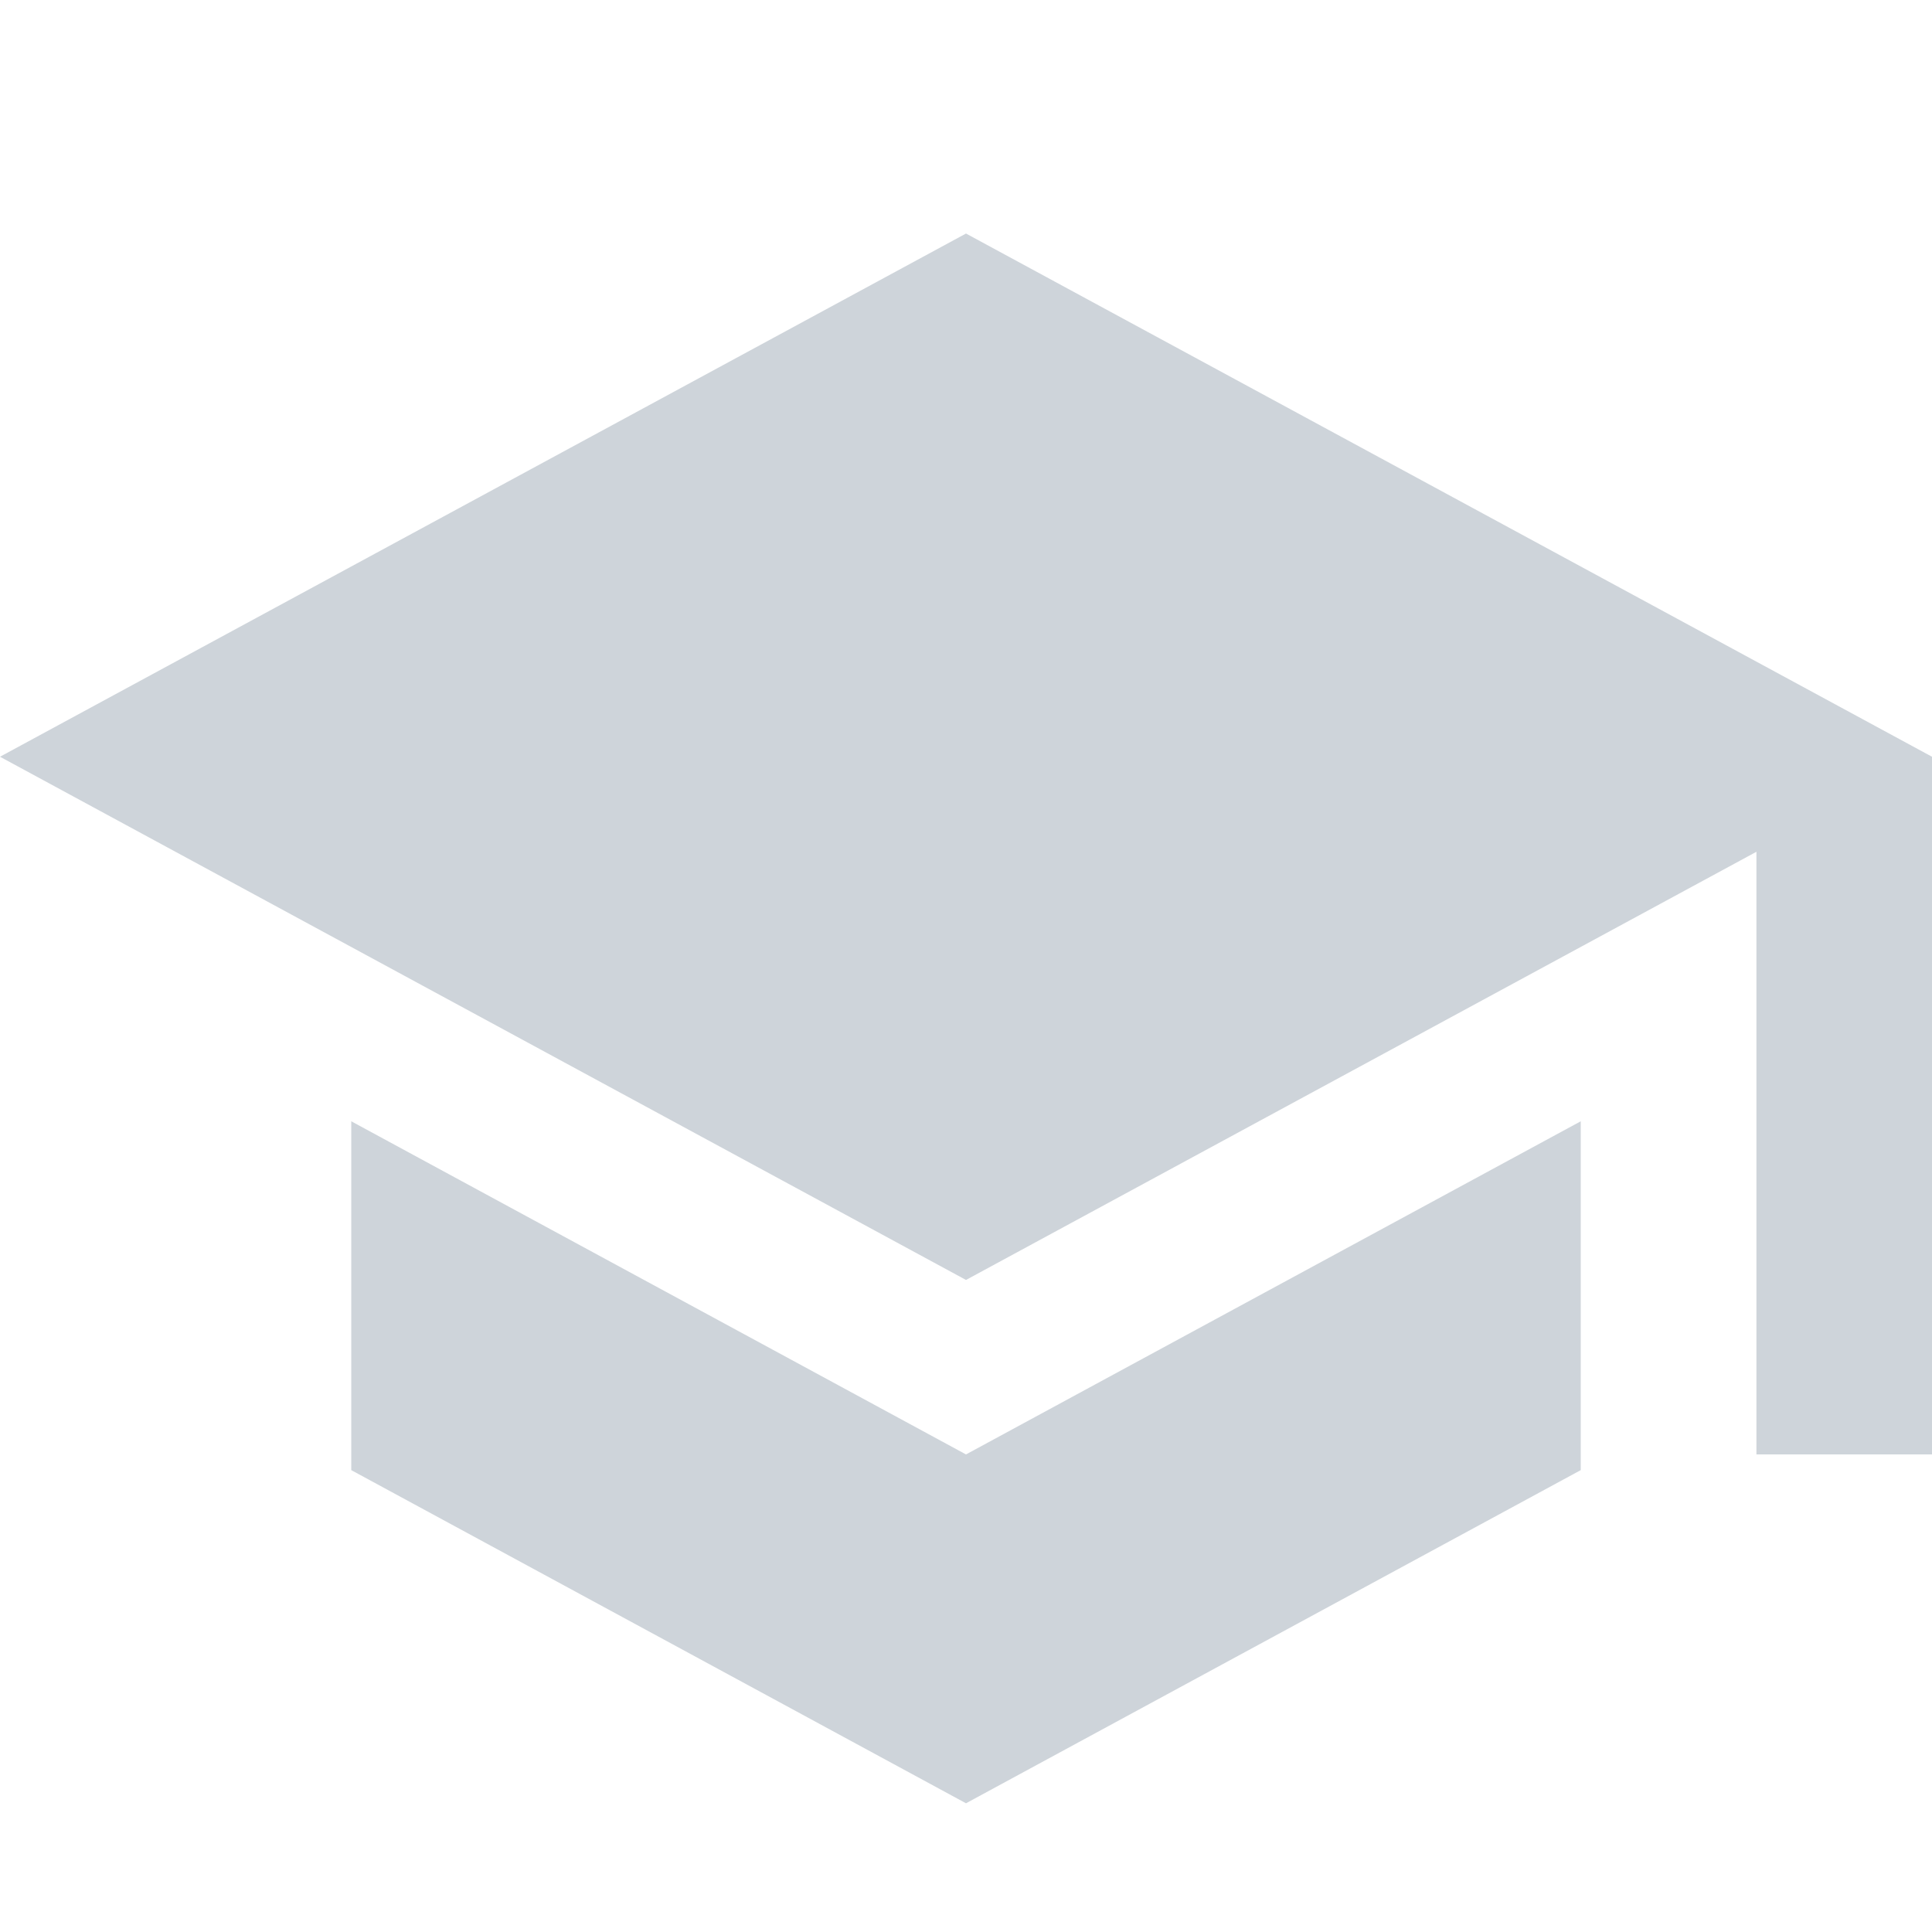 <svg width="16" height="16" viewBox="0 0 16 16" fill="none" xmlns="http://www.w3.org/2000/svg">
<path d="M8 1.934L0 6.267L8 10.6L14.546 7.054V12.045H16V6.267M2.909 9.286V12.175L8 14.934L13.091 12.175V9.286L8 12.045L2.909 9.286Z" fill="#CED4DA"/>
</svg>
